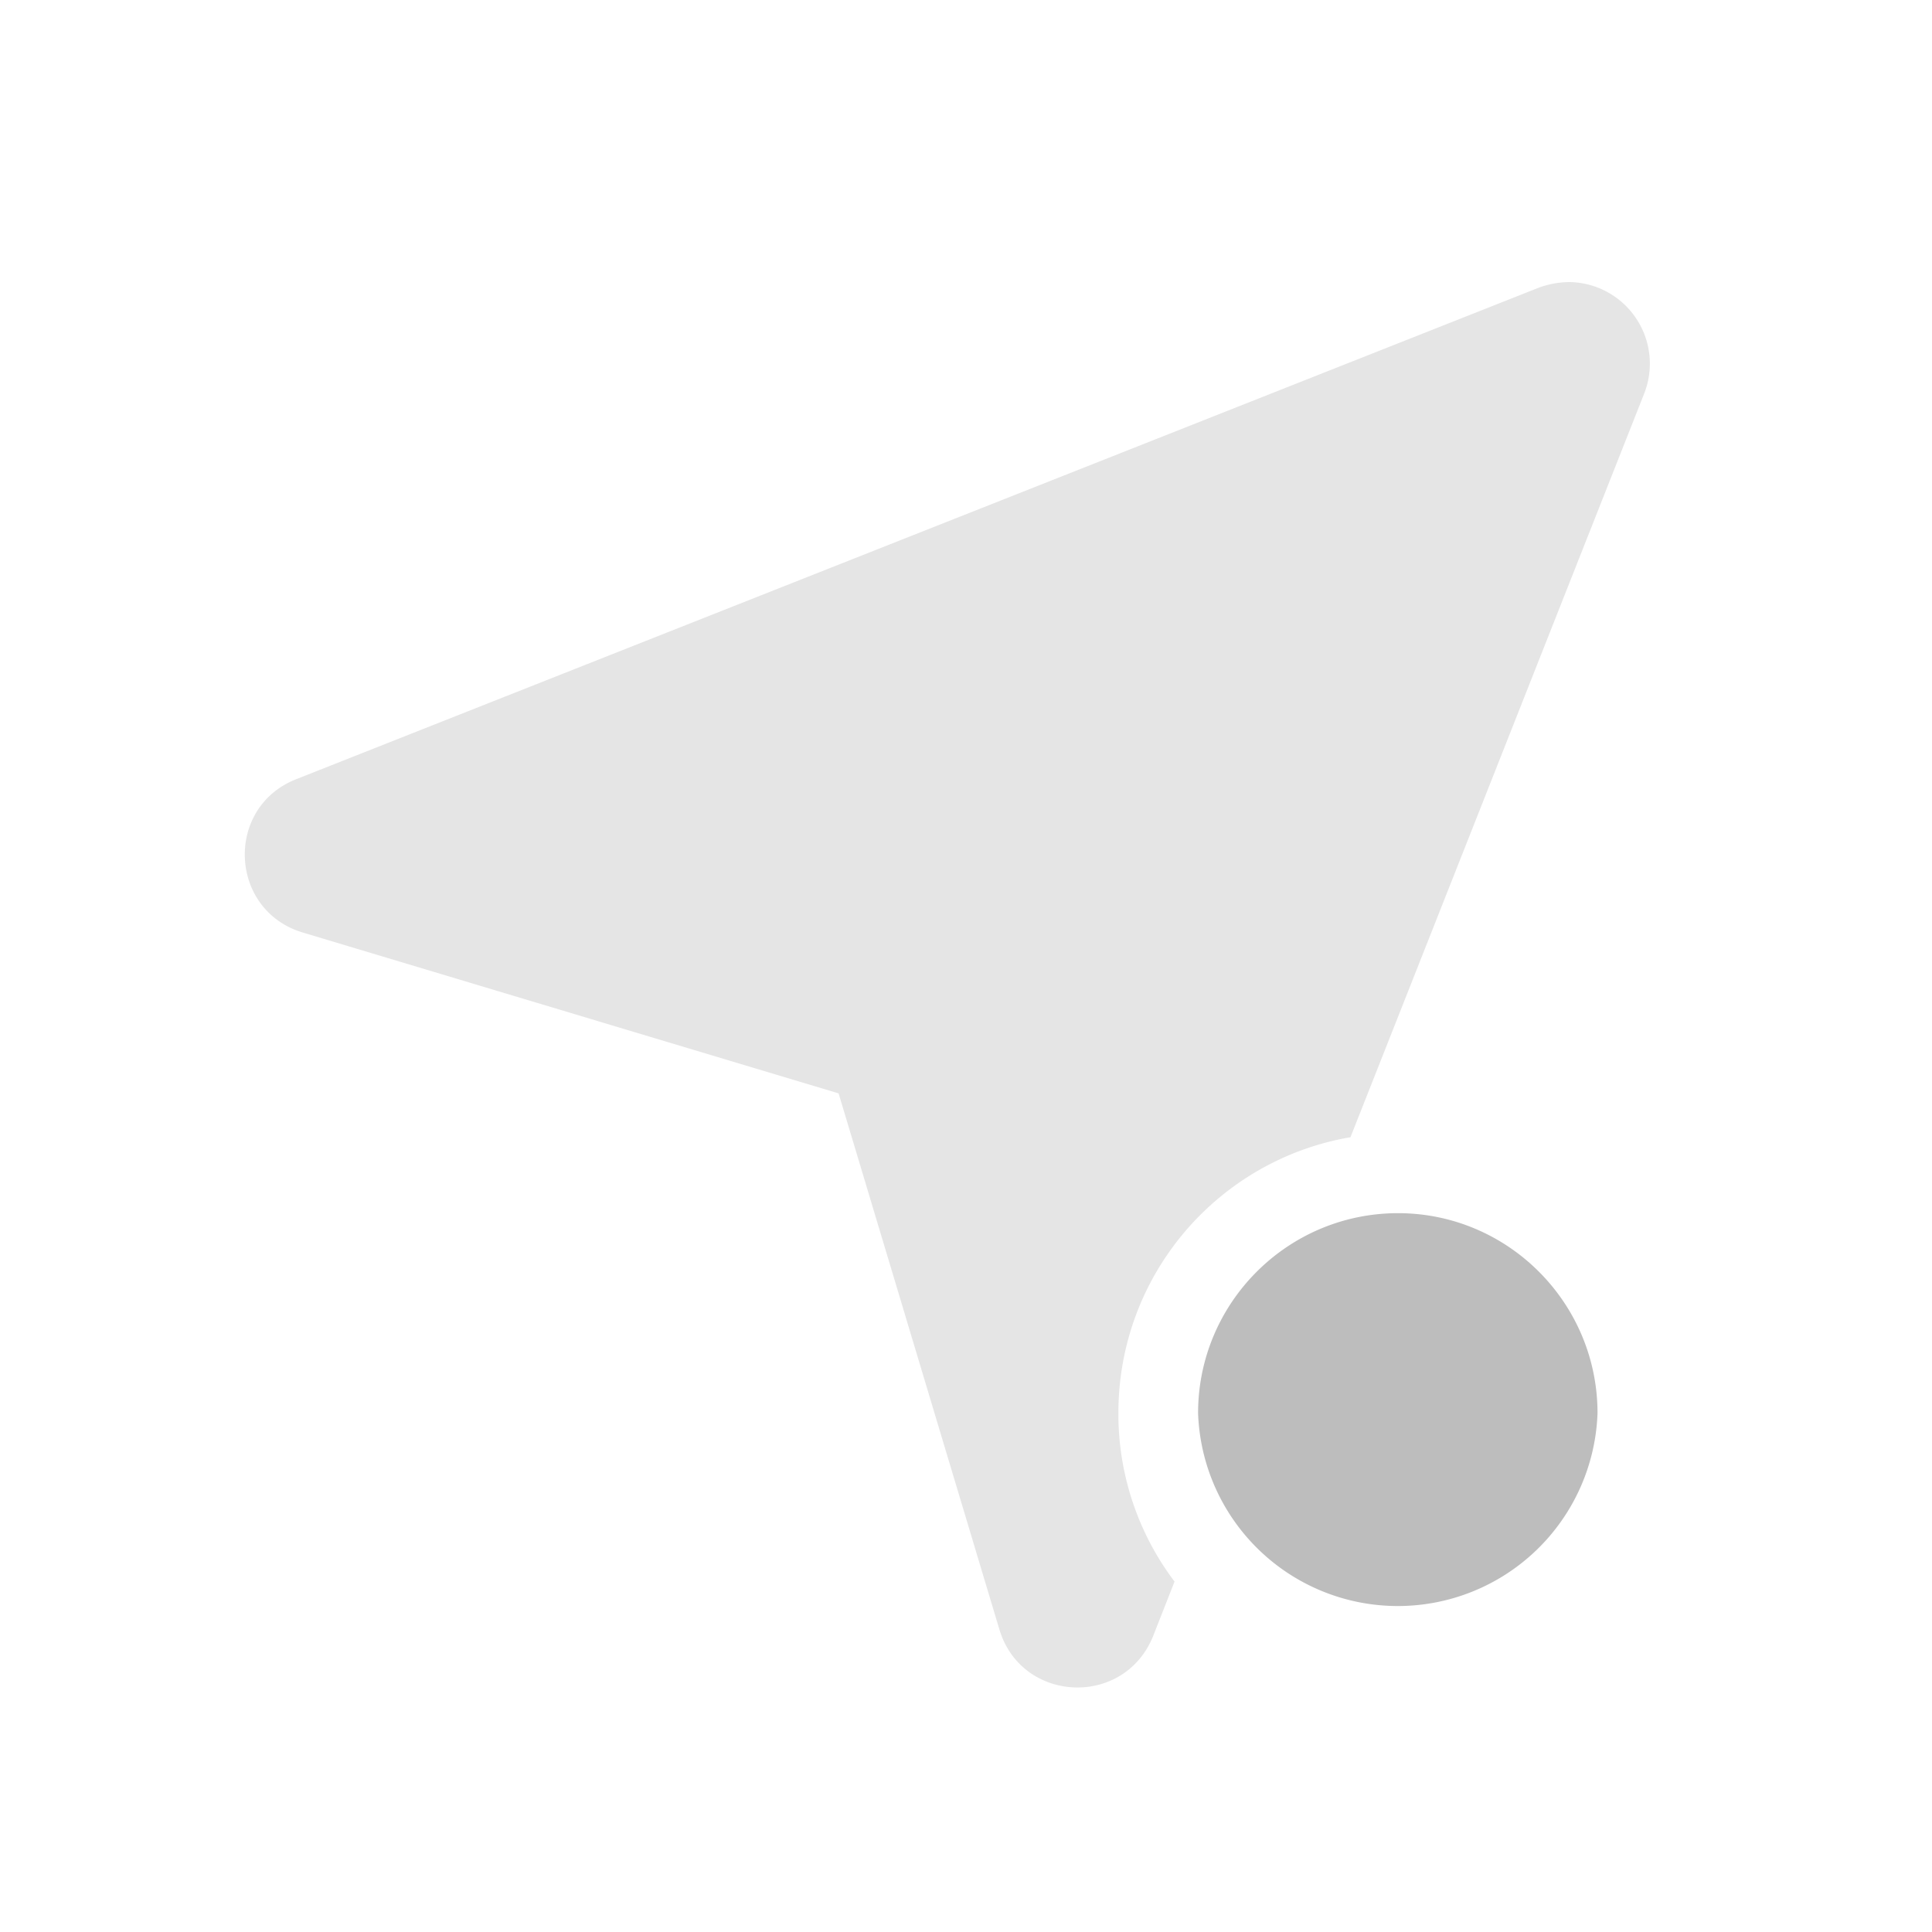 <svg xmlns="http://www.w3.org/2000/svg" width="16pt" height="16pt" viewBox="0 0 16 16"><g fill="#bdbdbd"><path d="M13 2.336a.75.75 0 0 0-.258.047L2.453 6.453c-.594.234-.558 1.086.055 1.27l4.437 1.332 1.332 4.441c.184.61 1.036.649 1.274.05l.176-.448a2.302 2.302 0 0 1-.465-1.395c0-1.148.828-2.098 1.922-2.285l2.433-6.16A.676.676 0 0 0 13 2.336zm0 0" fill-opacity=".392"/><path d="M11.578 10.047c.91 0 1.652.742 1.652 1.656a1.655 1.655 0 0 1-3.308 0c0-.914.742-1.656 1.656-1.656zm0 0"/></g></svg>